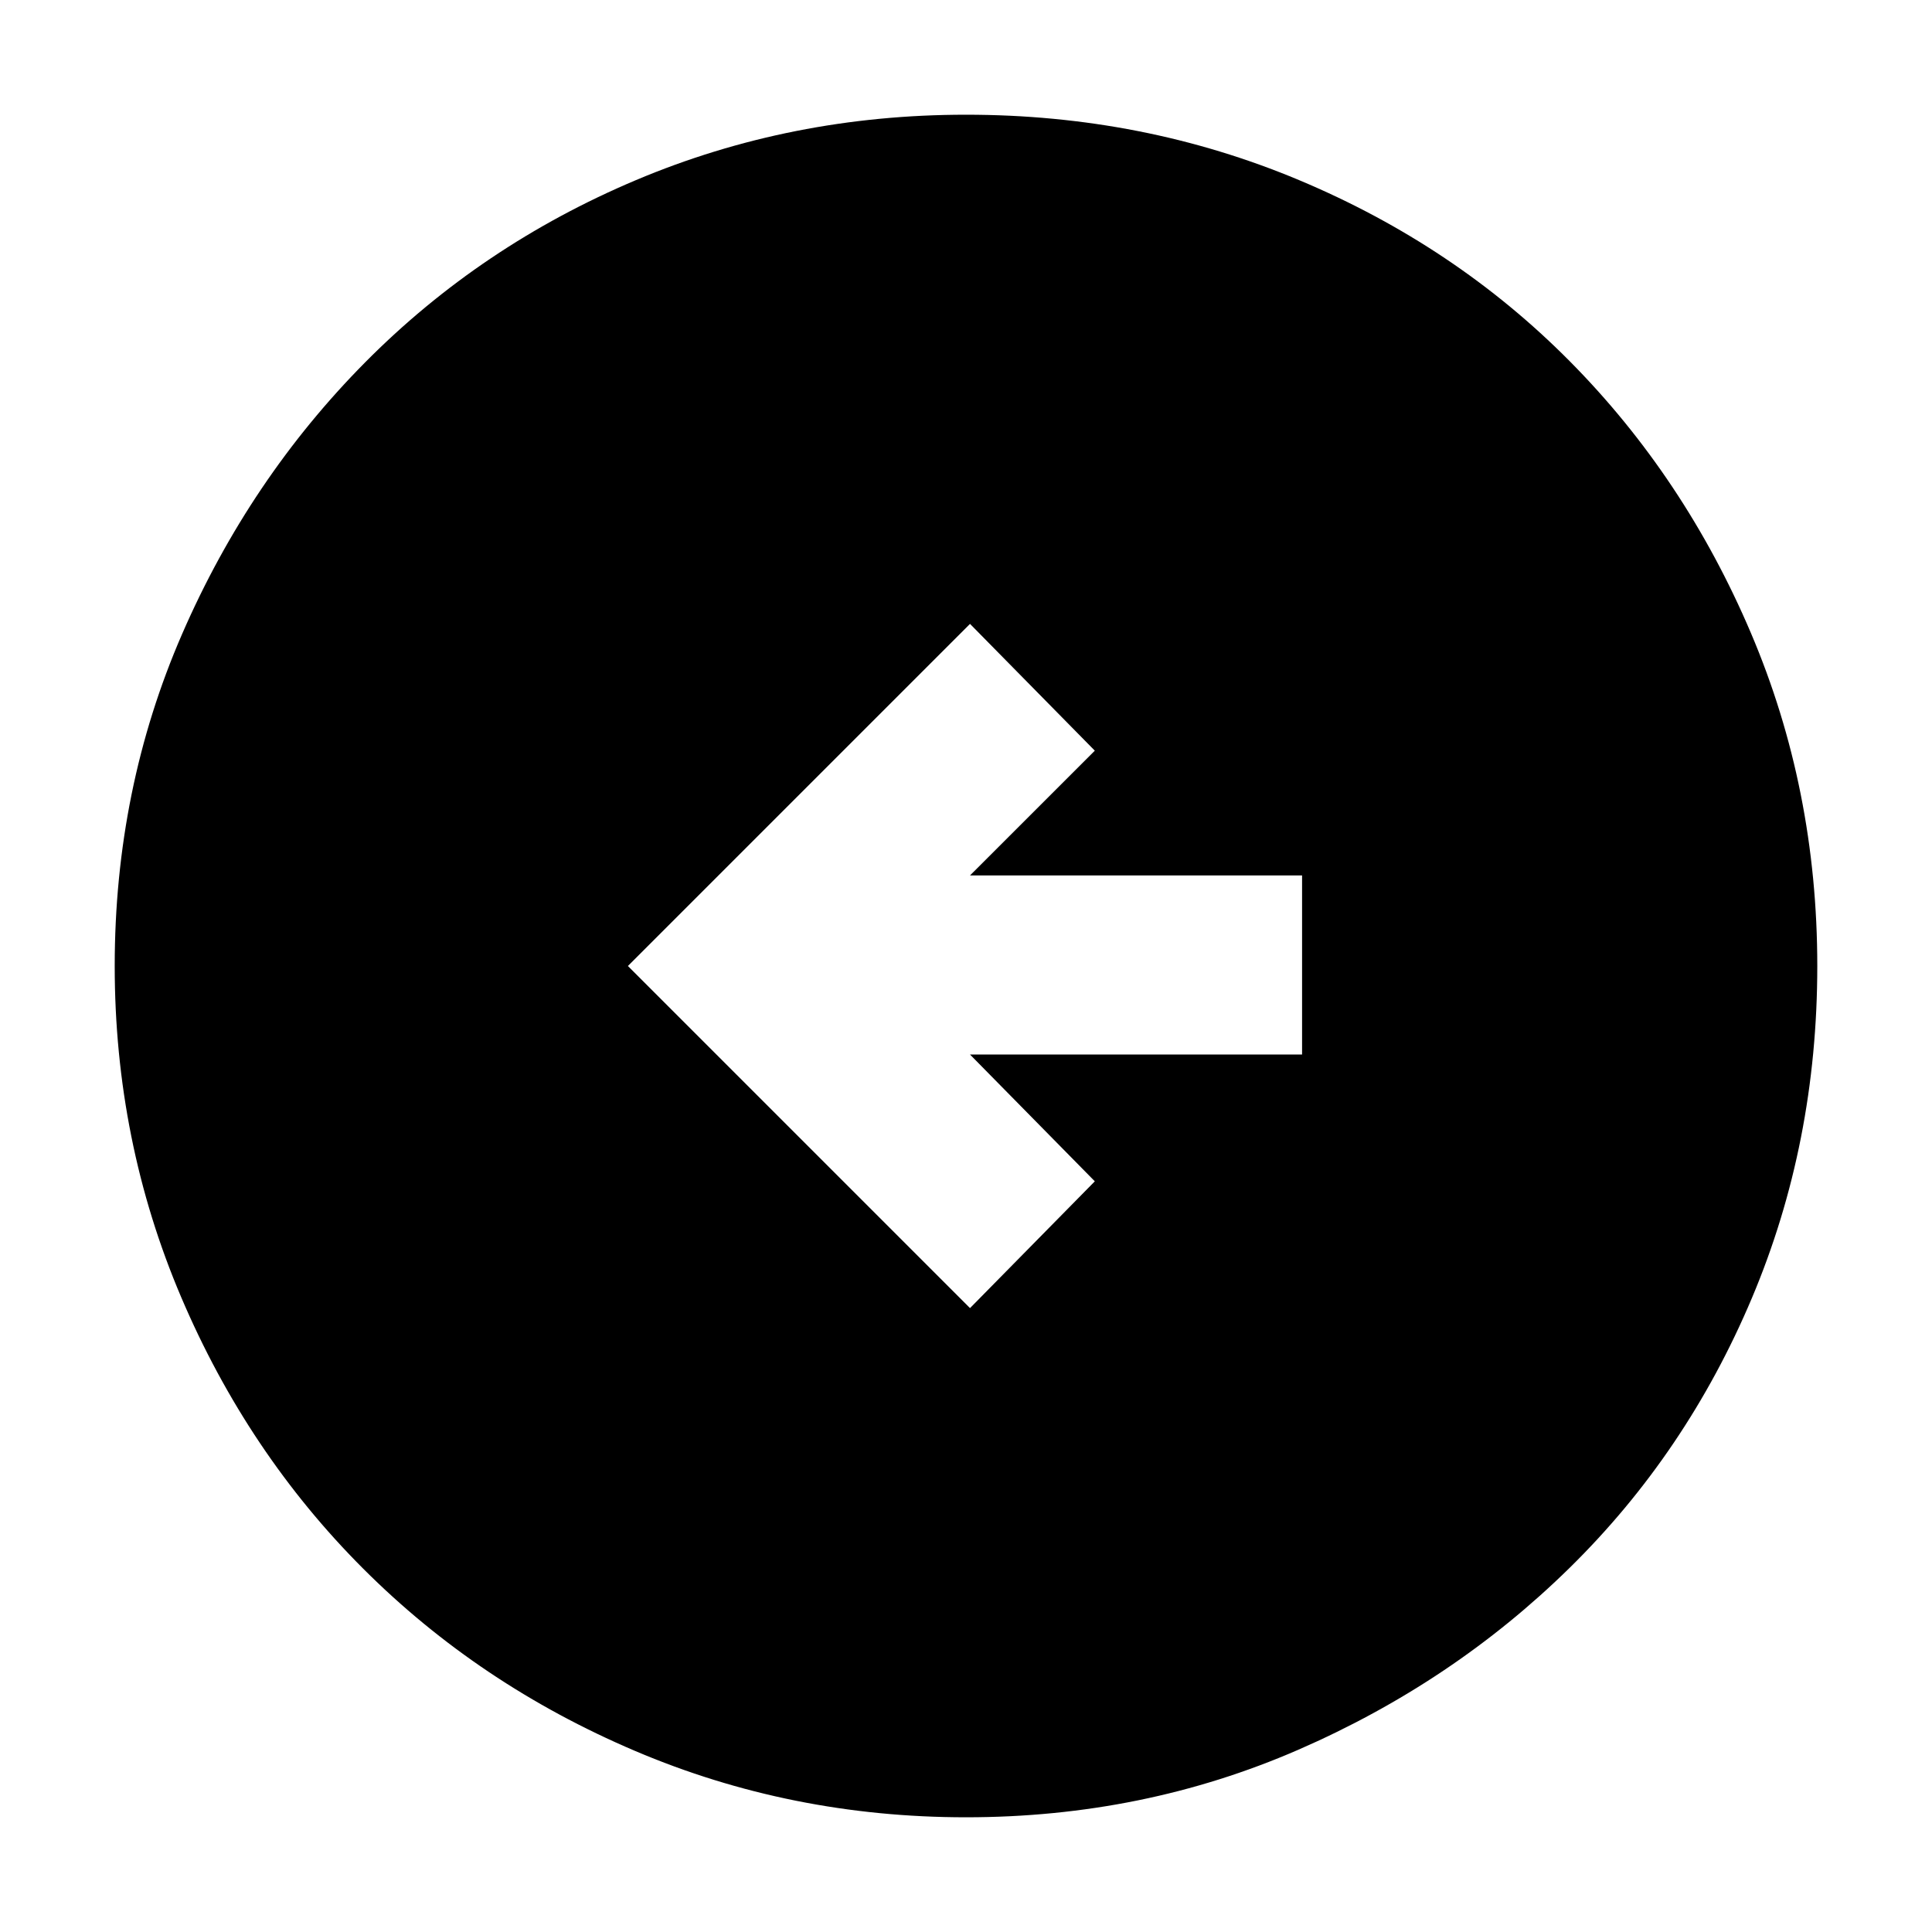 <svg xmlns="http://www.w3.org/2000/svg" height="40" width="40"><path d="m20.083 27.083 2.584-2.625-2.584-2.625h6.875v-3.708h-6.875l2.584-2.583-2.584-2.625L13 20ZM20 37.625q-3.625 0-6.854-1.375t-5.625-3.771q-2.396-2.396-3.771-5.625T2.375 20q0-3.667 1.396-6.875T7.562 7.5q2.396-2.417 5.605-3.771Q16.375 2.375 20 2.375q3.667 0 6.896 1.354t5.604 3.75q2.375 2.396 3.75 5.625T37.625 20q0 3.667-1.354 6.875T32.5 32.458q-2.417 2.375-5.625 3.771T20 37.625Z"/></svg>